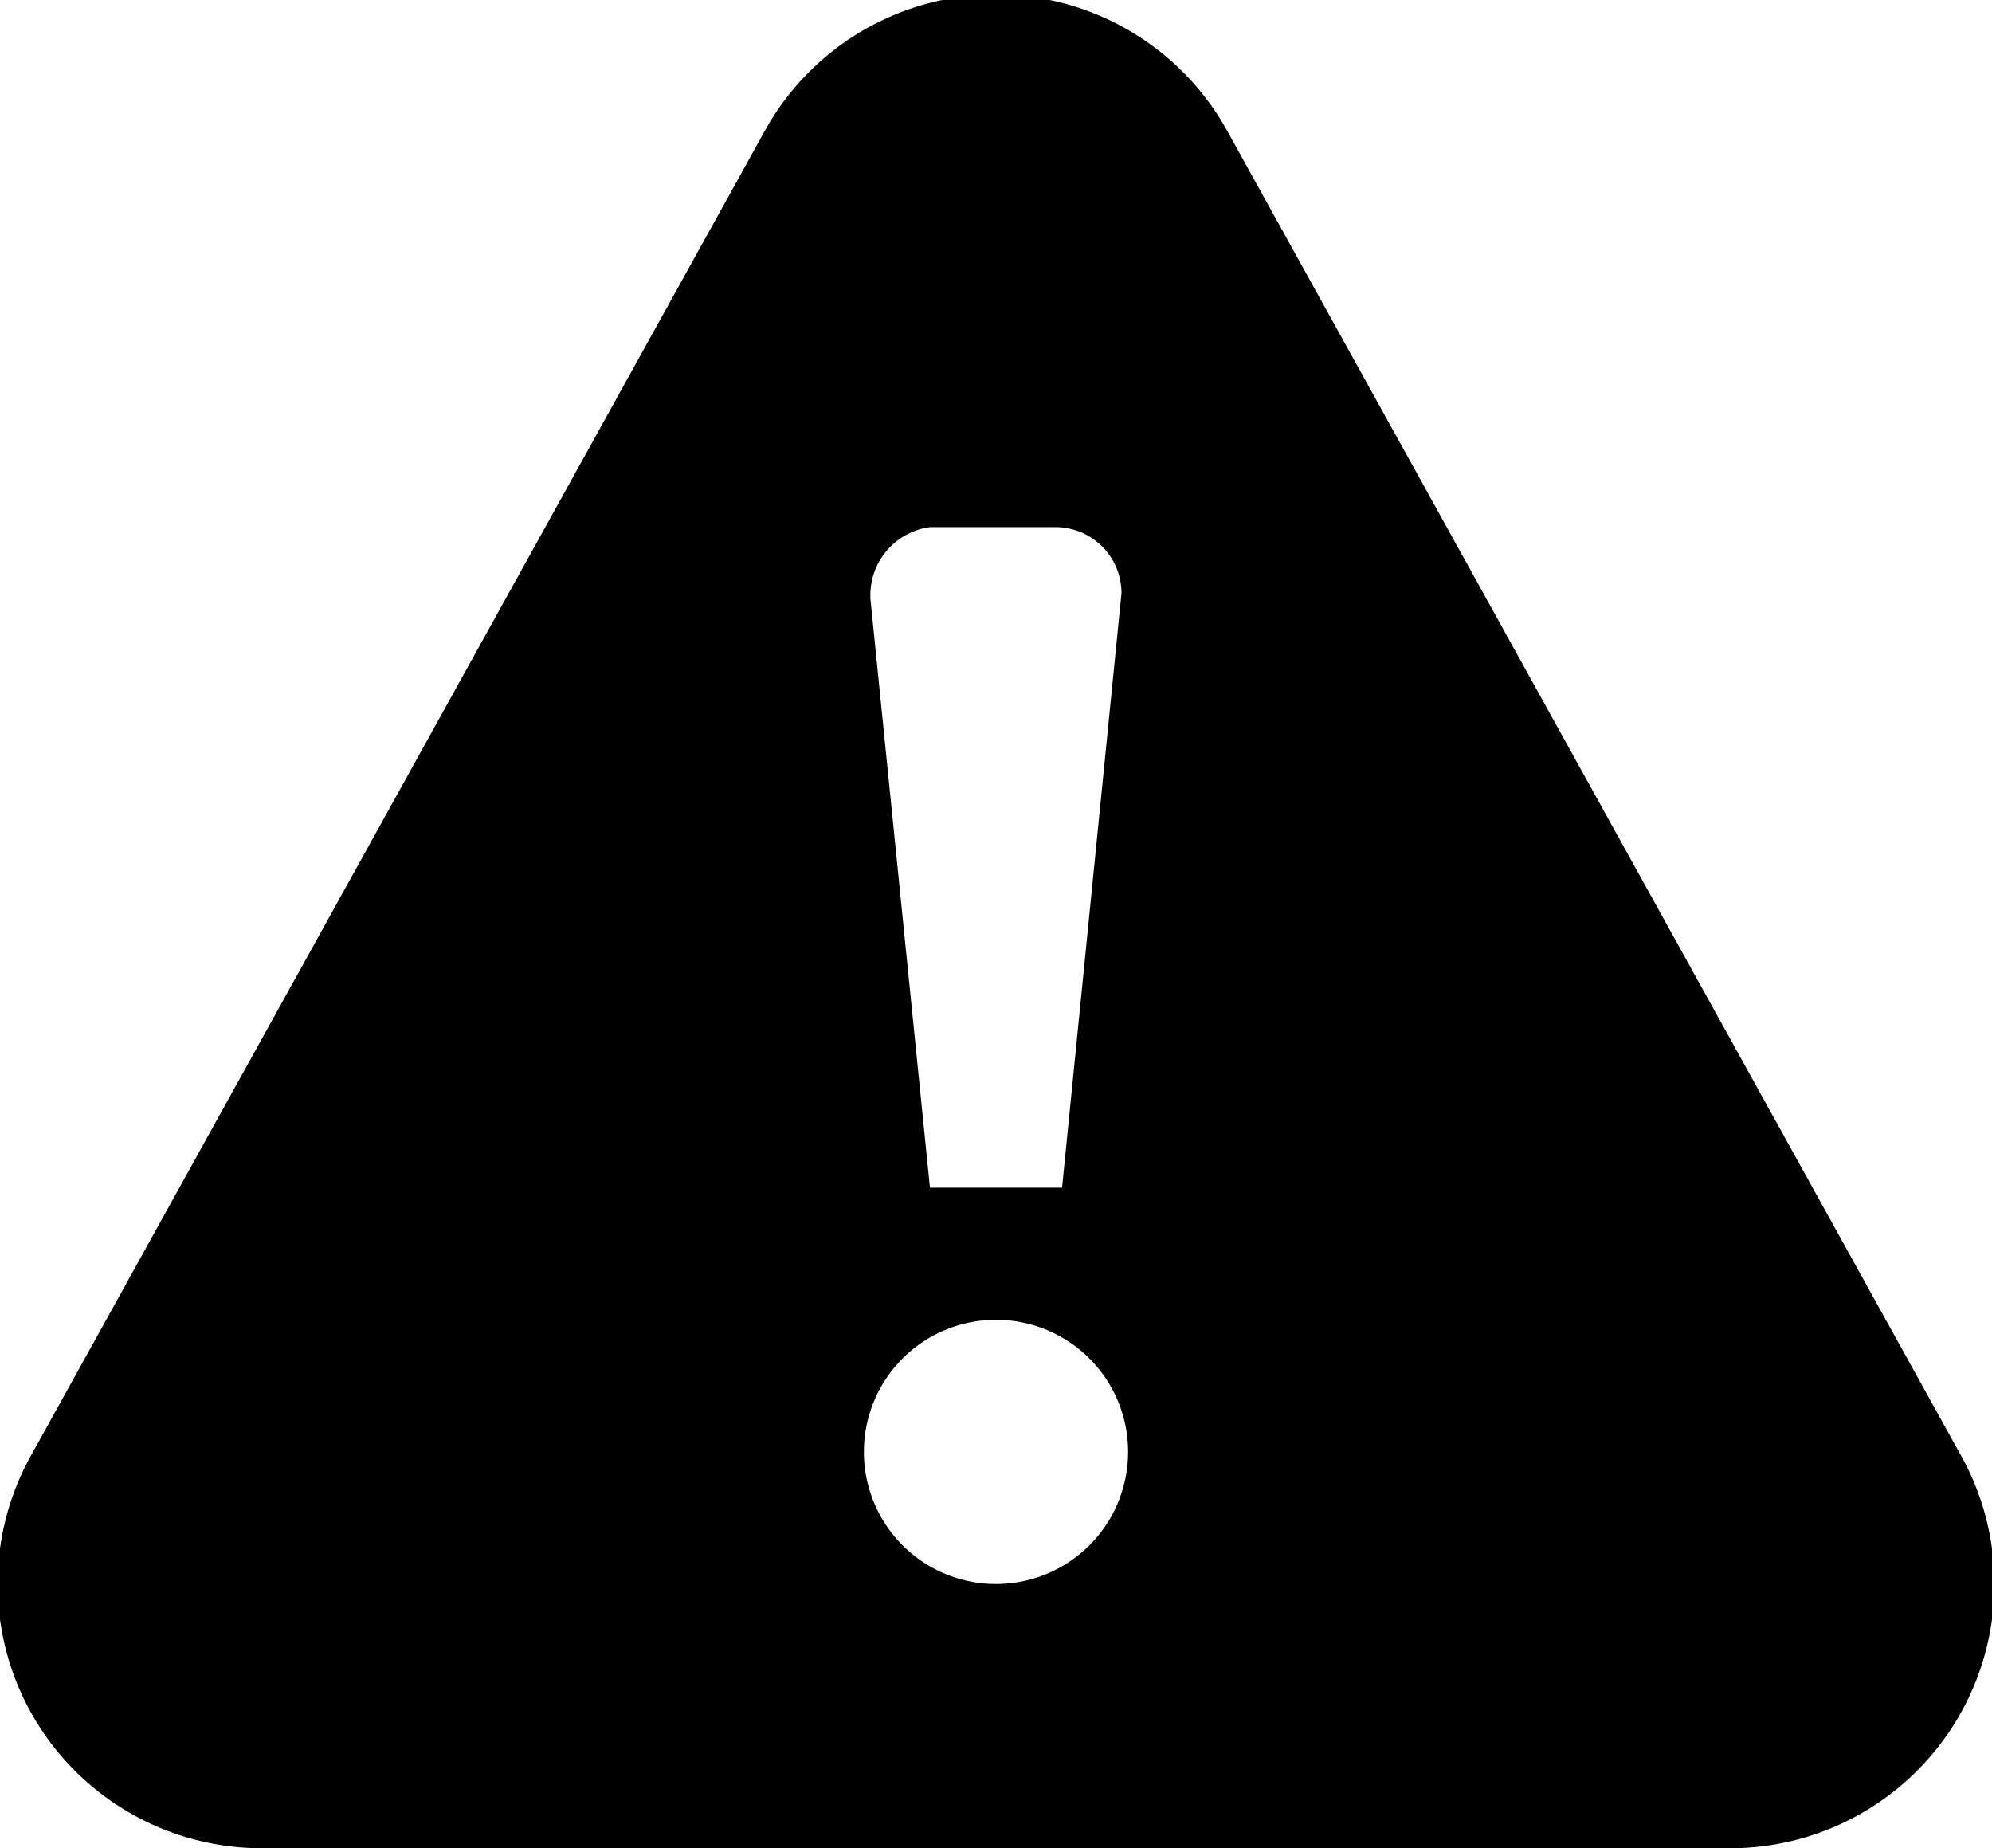 <svg id="troubleshooting" xmlns="http://www.w3.org/2000/svg" viewBox="0 0 15.08 13.99"><path d="M15.29,12,9.75,2a2,2,0,0,0-3.5,0L.71,12a2,2,0,0,0,1.75,3H13.54A2,2,0,0,0,15.29,12ZM7.55,5h.9a.5.5,0,0,1,.5.5.09.09,0,0,1,0,0L8.5,10h-1L7.05,5.55A.52.52,0,0,1,7.5,5ZM8,13a1,1,0,1,1,1-1A1,1,0,0,1,8,13Z" transform="translate(-0.46 -1.01)"/></svg>